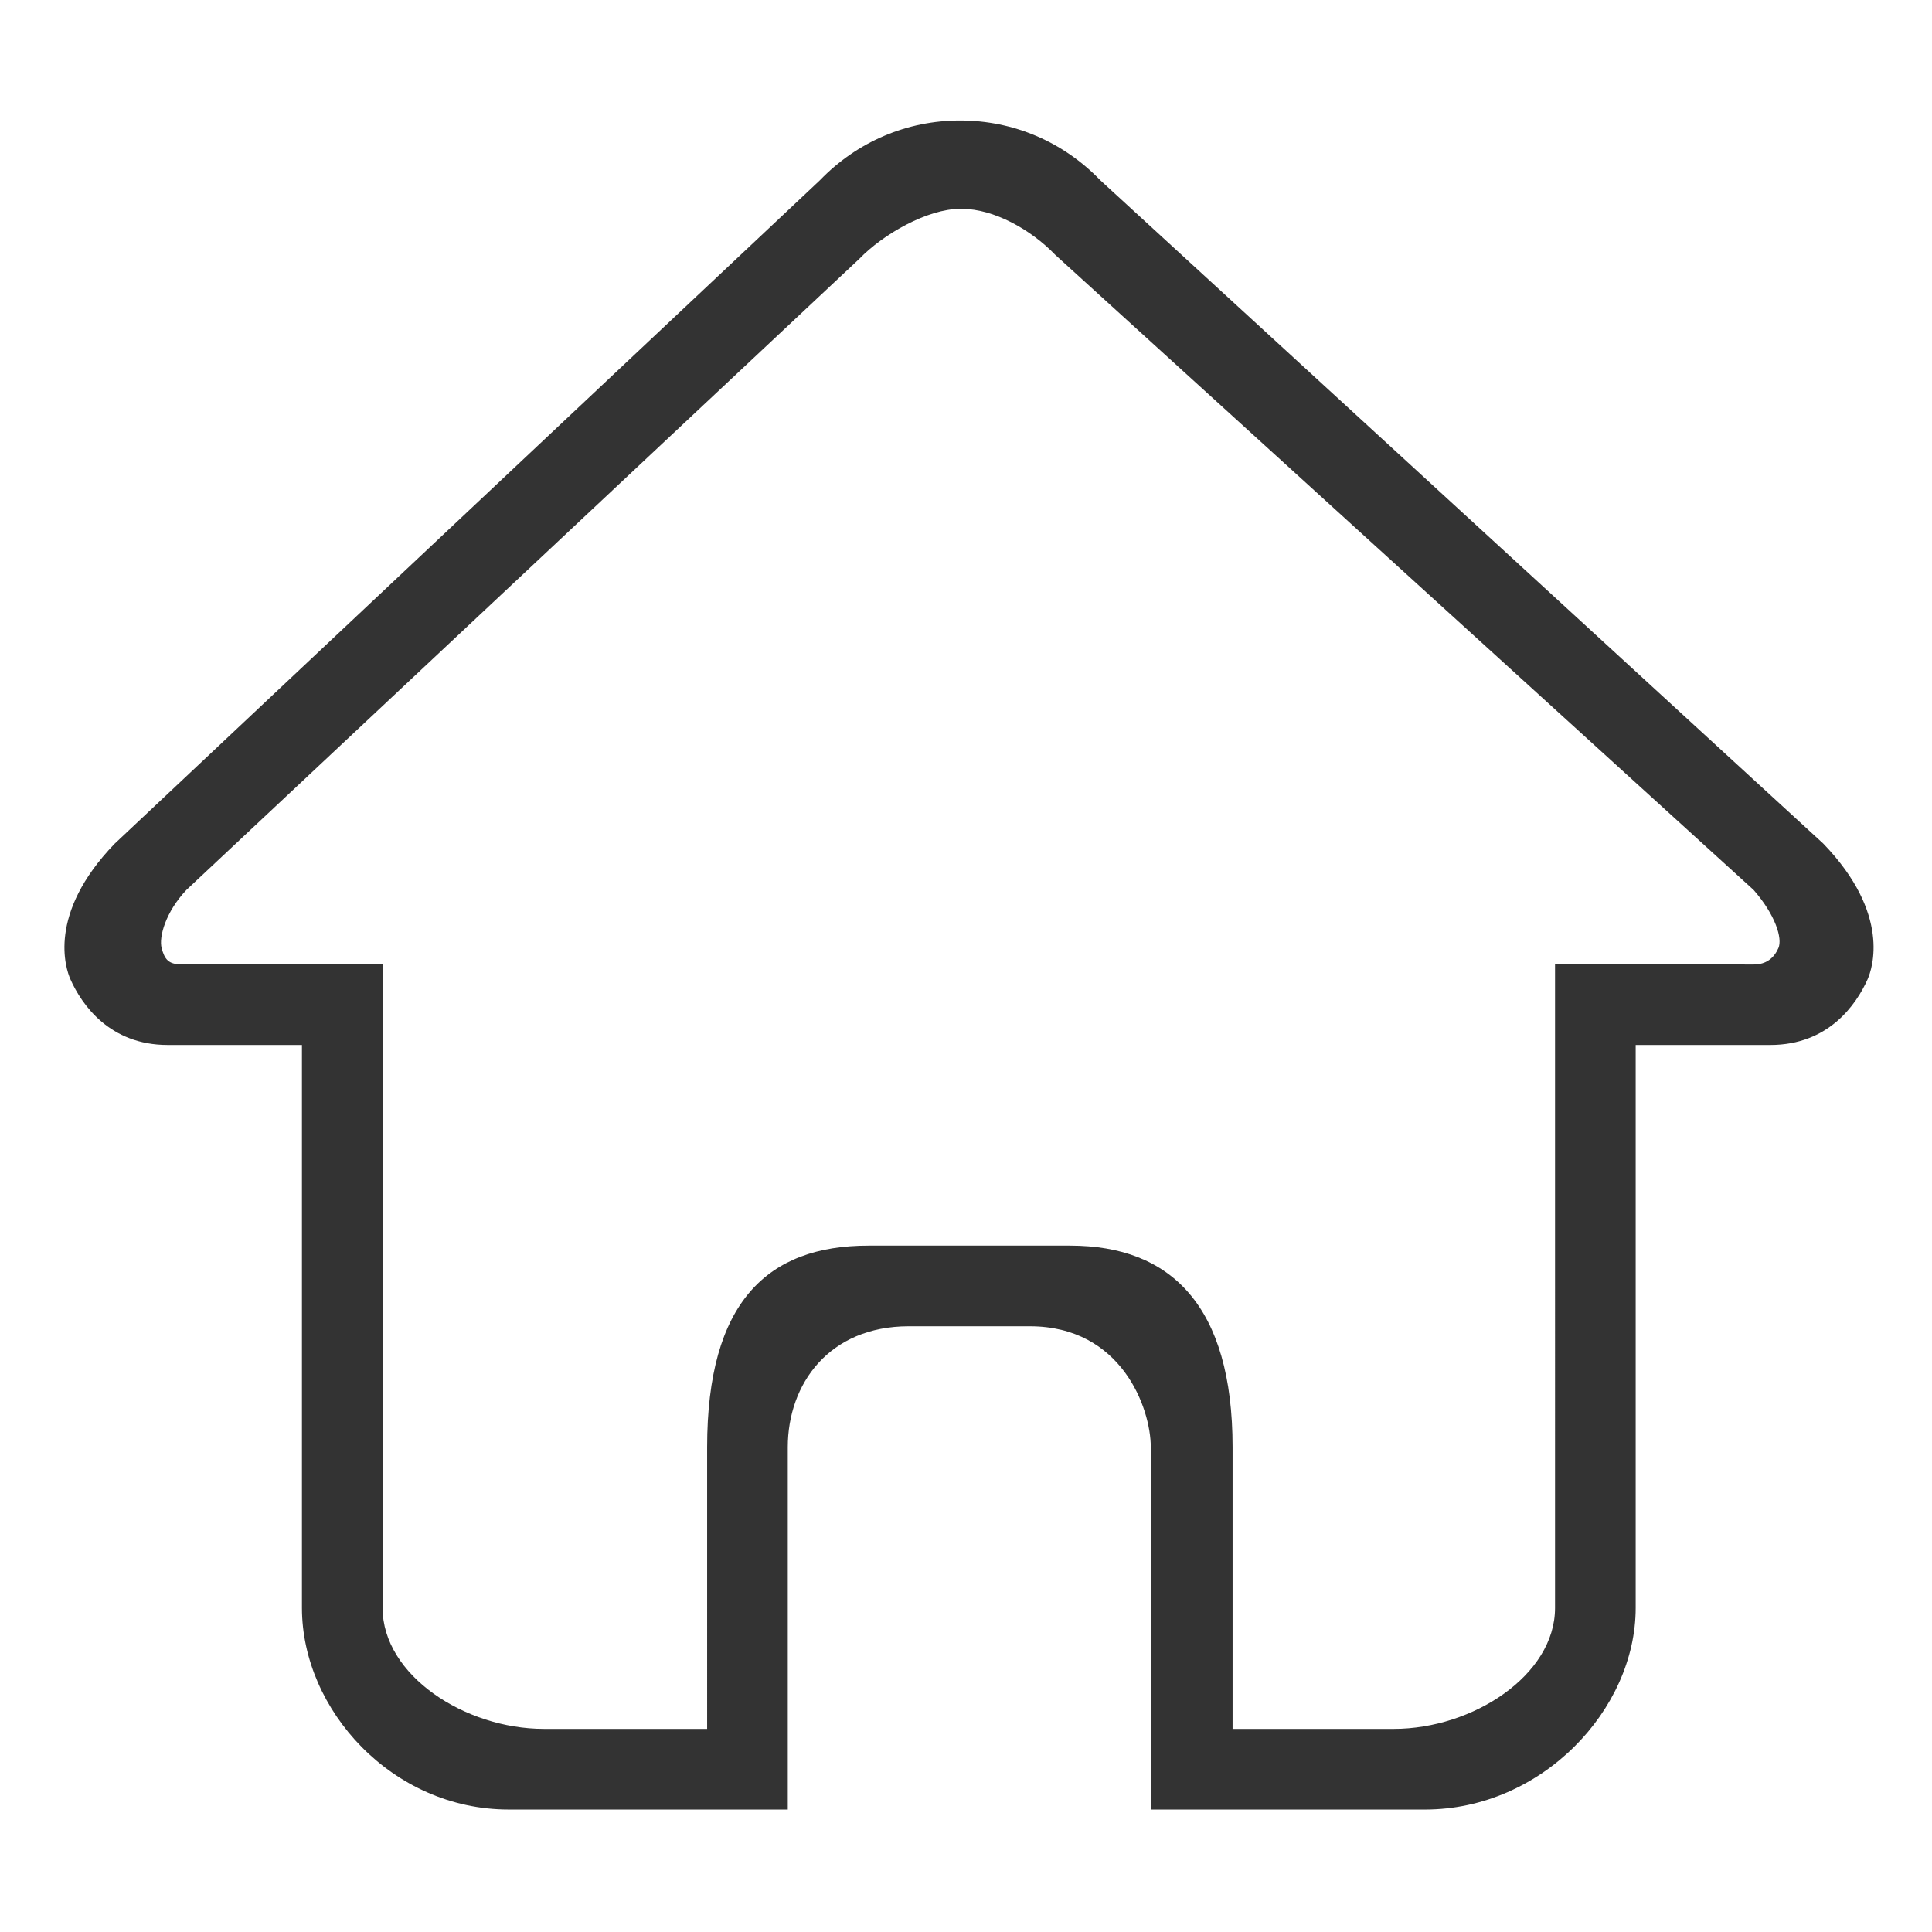 <?xml version="1.0" standalone="no"?><!DOCTYPE svg PUBLIC "-//W3C//DTD SVG 1.1//EN" "http://www.w3.org/Graphics/SVG/1.1/DTD/svg11.dtd"><svg t="1530875337543" class="icon" style="" viewBox="0 0 1024 1024" version="1.1" xmlns="http://www.w3.org/2000/svg" p-id="1026" xmlns:xlink="http://www.w3.org/1999/xlink" width="200" height="200"><defs><style type="text/css"></style></defs><path d="M609.939 767.064c0-20.81-15.589-64.114-64.112-64.114l-64.177 0c-42.137 0-64.113 30.491-64.113 64.114 0 227.963 0 192.021 0 192.021L269.624 959.086c-61.733 0-109.591-52.82-109.591-106.854L160.033 553.854 88.864 553.854c-30.701 0-45.559-21.351-51.571-34.876-2.379-5.426-12.543-34.456 23.436-71.751L434.611 95.496c19.701-20.39 46.079-31.639 74.276-31.639 28.194 0 54.576 11.248 74.276 31.659l383.082 351.483c0.064 0.084 0.148 0.166 0.23 0.229 35.96 37.316 25.797 66.303 23.418 71.751-6.012 13.525-20.828 34.875-51.571 34.875L866.944 553.855l0 298.38c0 54.032-49.901 106.854-111.654 106.854l-145.35 0C609.939 959.086 609.939 958.565 609.939 767.064zM567.197 660.209c53.532 0 86.098 31.993 86.098 106.856l0 149.283 85.422 0c41.949 0 85.484-28.489 85.484-64.112L824.2 511.11l105.287 0.088c6.759 0 10.793-3.51 13.089-8.665 2.292-5.154-1.609-17.697-13.152-30.867L559.257 135.022c-12.856-13.377-32.567-24.335-49.431-24.335l-0.918 0c-17.198 0-40.739 13.302-53.447 26.491L98.823 471.666c-11.039 11.647-14.713 25.024-13.147 30.867 1.563 5.844 3.548 8.577 10.351 8.577l106.749 0L202.776 852.233c0 35.625 43.536 64.112 85.484 64.112l86.534 0L374.794 767.064c0-76.992 31.954-106.858 85.484-106.858l106.917 0L567.195 660.209z" fill="#333333" p-id="1027"></path></svg>